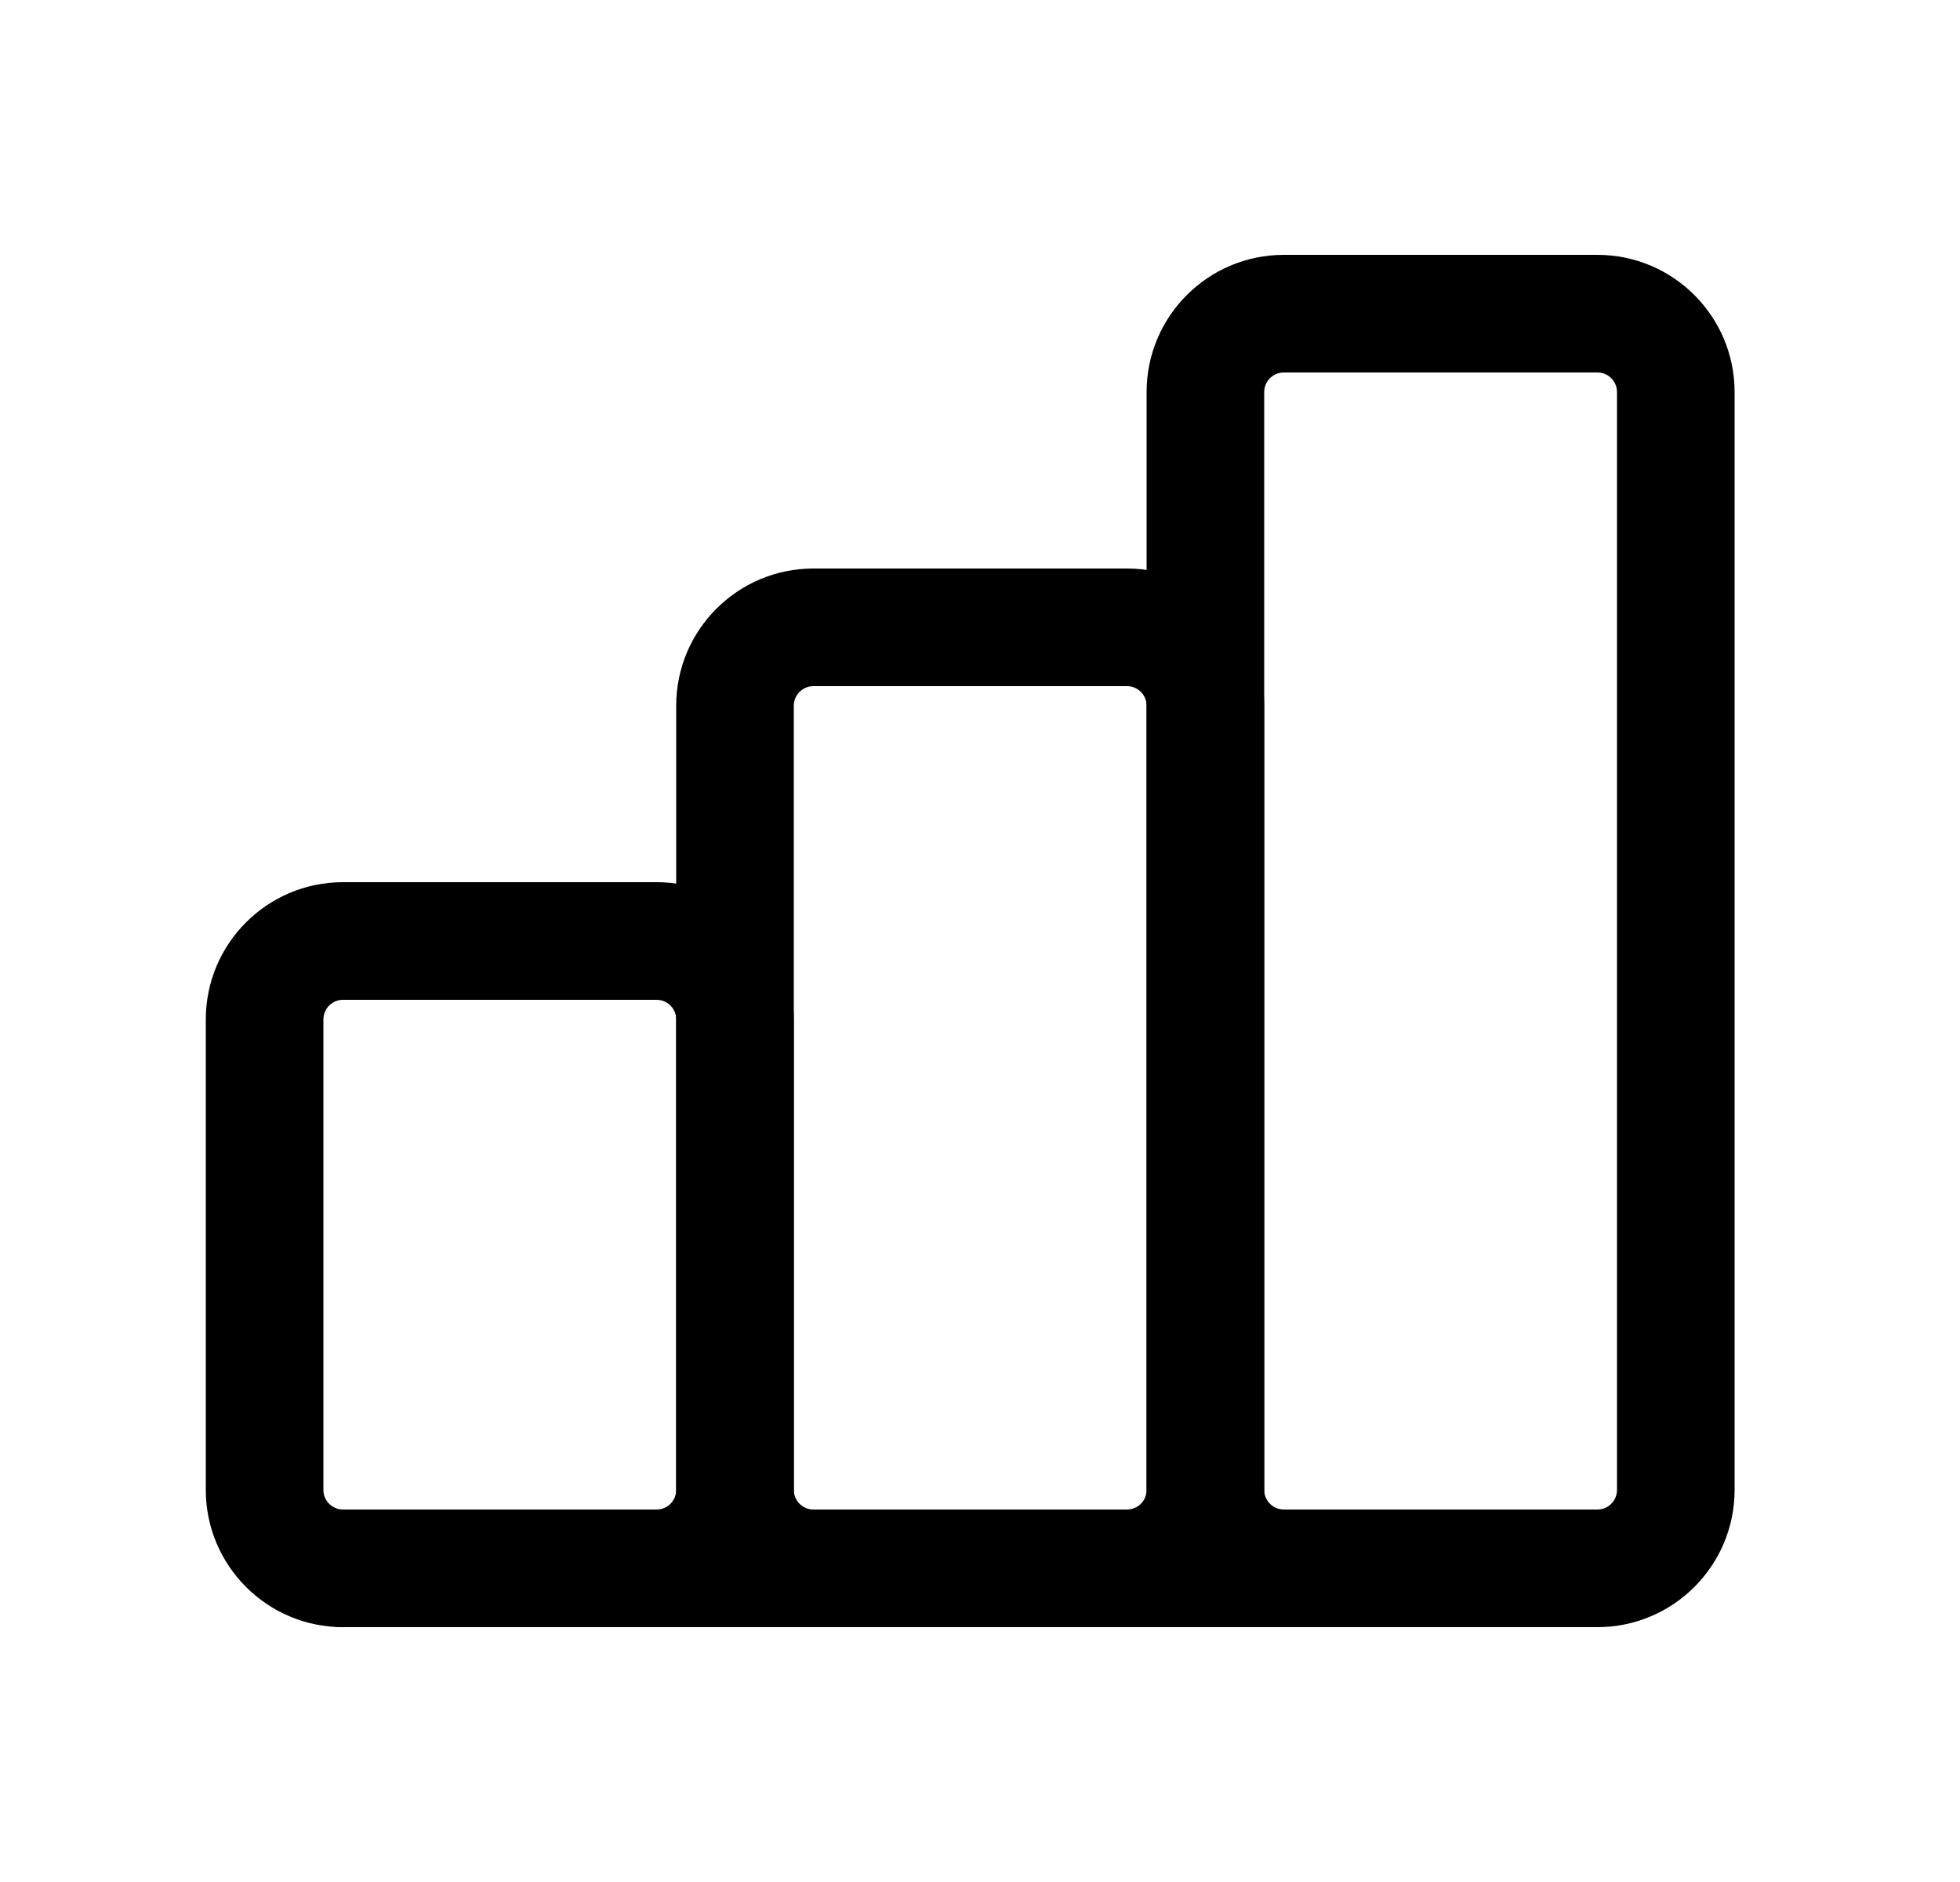 <svg width="25" height="24" viewBox="0 0 25 24" fill="none" xmlns="http://www.w3.org/2000/svg">
<path fill-rule="evenodd" clip-rule="evenodd" d="M4.375 12.75C4.237 12.75 4.125 12.862 4.125 13V19C4.125 19.138 4.237 19.25 4.375 19.25H8.375C8.513 19.25 8.625 19.138 8.625 19V13C8.625 12.862 8.513 12.75 8.375 12.75H4.375ZM2.625 13C2.625 12.034 3.409 11.25 4.375 11.25H8.375C9.341 11.25 10.125 12.034 10.125 13V19C10.125 19.966 9.341 20.75 8.375 20.75H4.375C3.409 20.75 2.625 19.966 2.625 19V13Z" fill="currentColor"/>
<path fill-rule="evenodd" clip-rule="evenodd" d="M10.375 8.75C10.237 8.75 10.125 8.862 10.125 9V19C10.125 19.138 10.237 19.25 10.375 19.25H14.375C14.513 19.25 14.625 19.138 14.625 19V9C14.625 8.862 14.513 8.75 14.375 8.75H10.375ZM8.625 9C8.625 8.034 9.409 7.25 10.375 7.25H14.375C15.341 7.25 16.125 8.034 16.125 9V19C16.125 19.966 15.341 20.75 14.375 20.75H10.375C9.409 20.75 8.625 19.966 8.625 19V9Z" fill="currentColor"/>
<path fill-rule="evenodd" clip-rule="evenodd" d="M16.375 4.75C16.237 4.75 16.125 4.862 16.125 5V19C16.125 19.138 16.237 19.25 16.375 19.25H20.375C20.513 19.25 20.625 19.138 20.625 19V5C20.625 4.862 20.513 4.75 20.375 4.75H16.375ZM14.625 5C14.625 4.034 15.409 3.25 16.375 3.25H20.375C21.341 3.25 22.125 4.034 22.125 5V19C22.125 19.966 21.341 20.75 20.375 20.75H16.375C15.409 20.75 14.625 19.966 14.625 19V5Z" fill="currentColor"/>
<path fill-rule="evenodd" clip-rule="evenodd" d="M3.625 20C3.625 19.586 3.961 19.25 4.375 19.25H18.375C18.789 19.25 19.125 19.586 19.125 20C19.125 20.414 18.789 20.75 18.375 20.75H4.375C3.961 20.75 3.625 20.414 3.625 20Z" fill="currentColor"/>
</svg>
